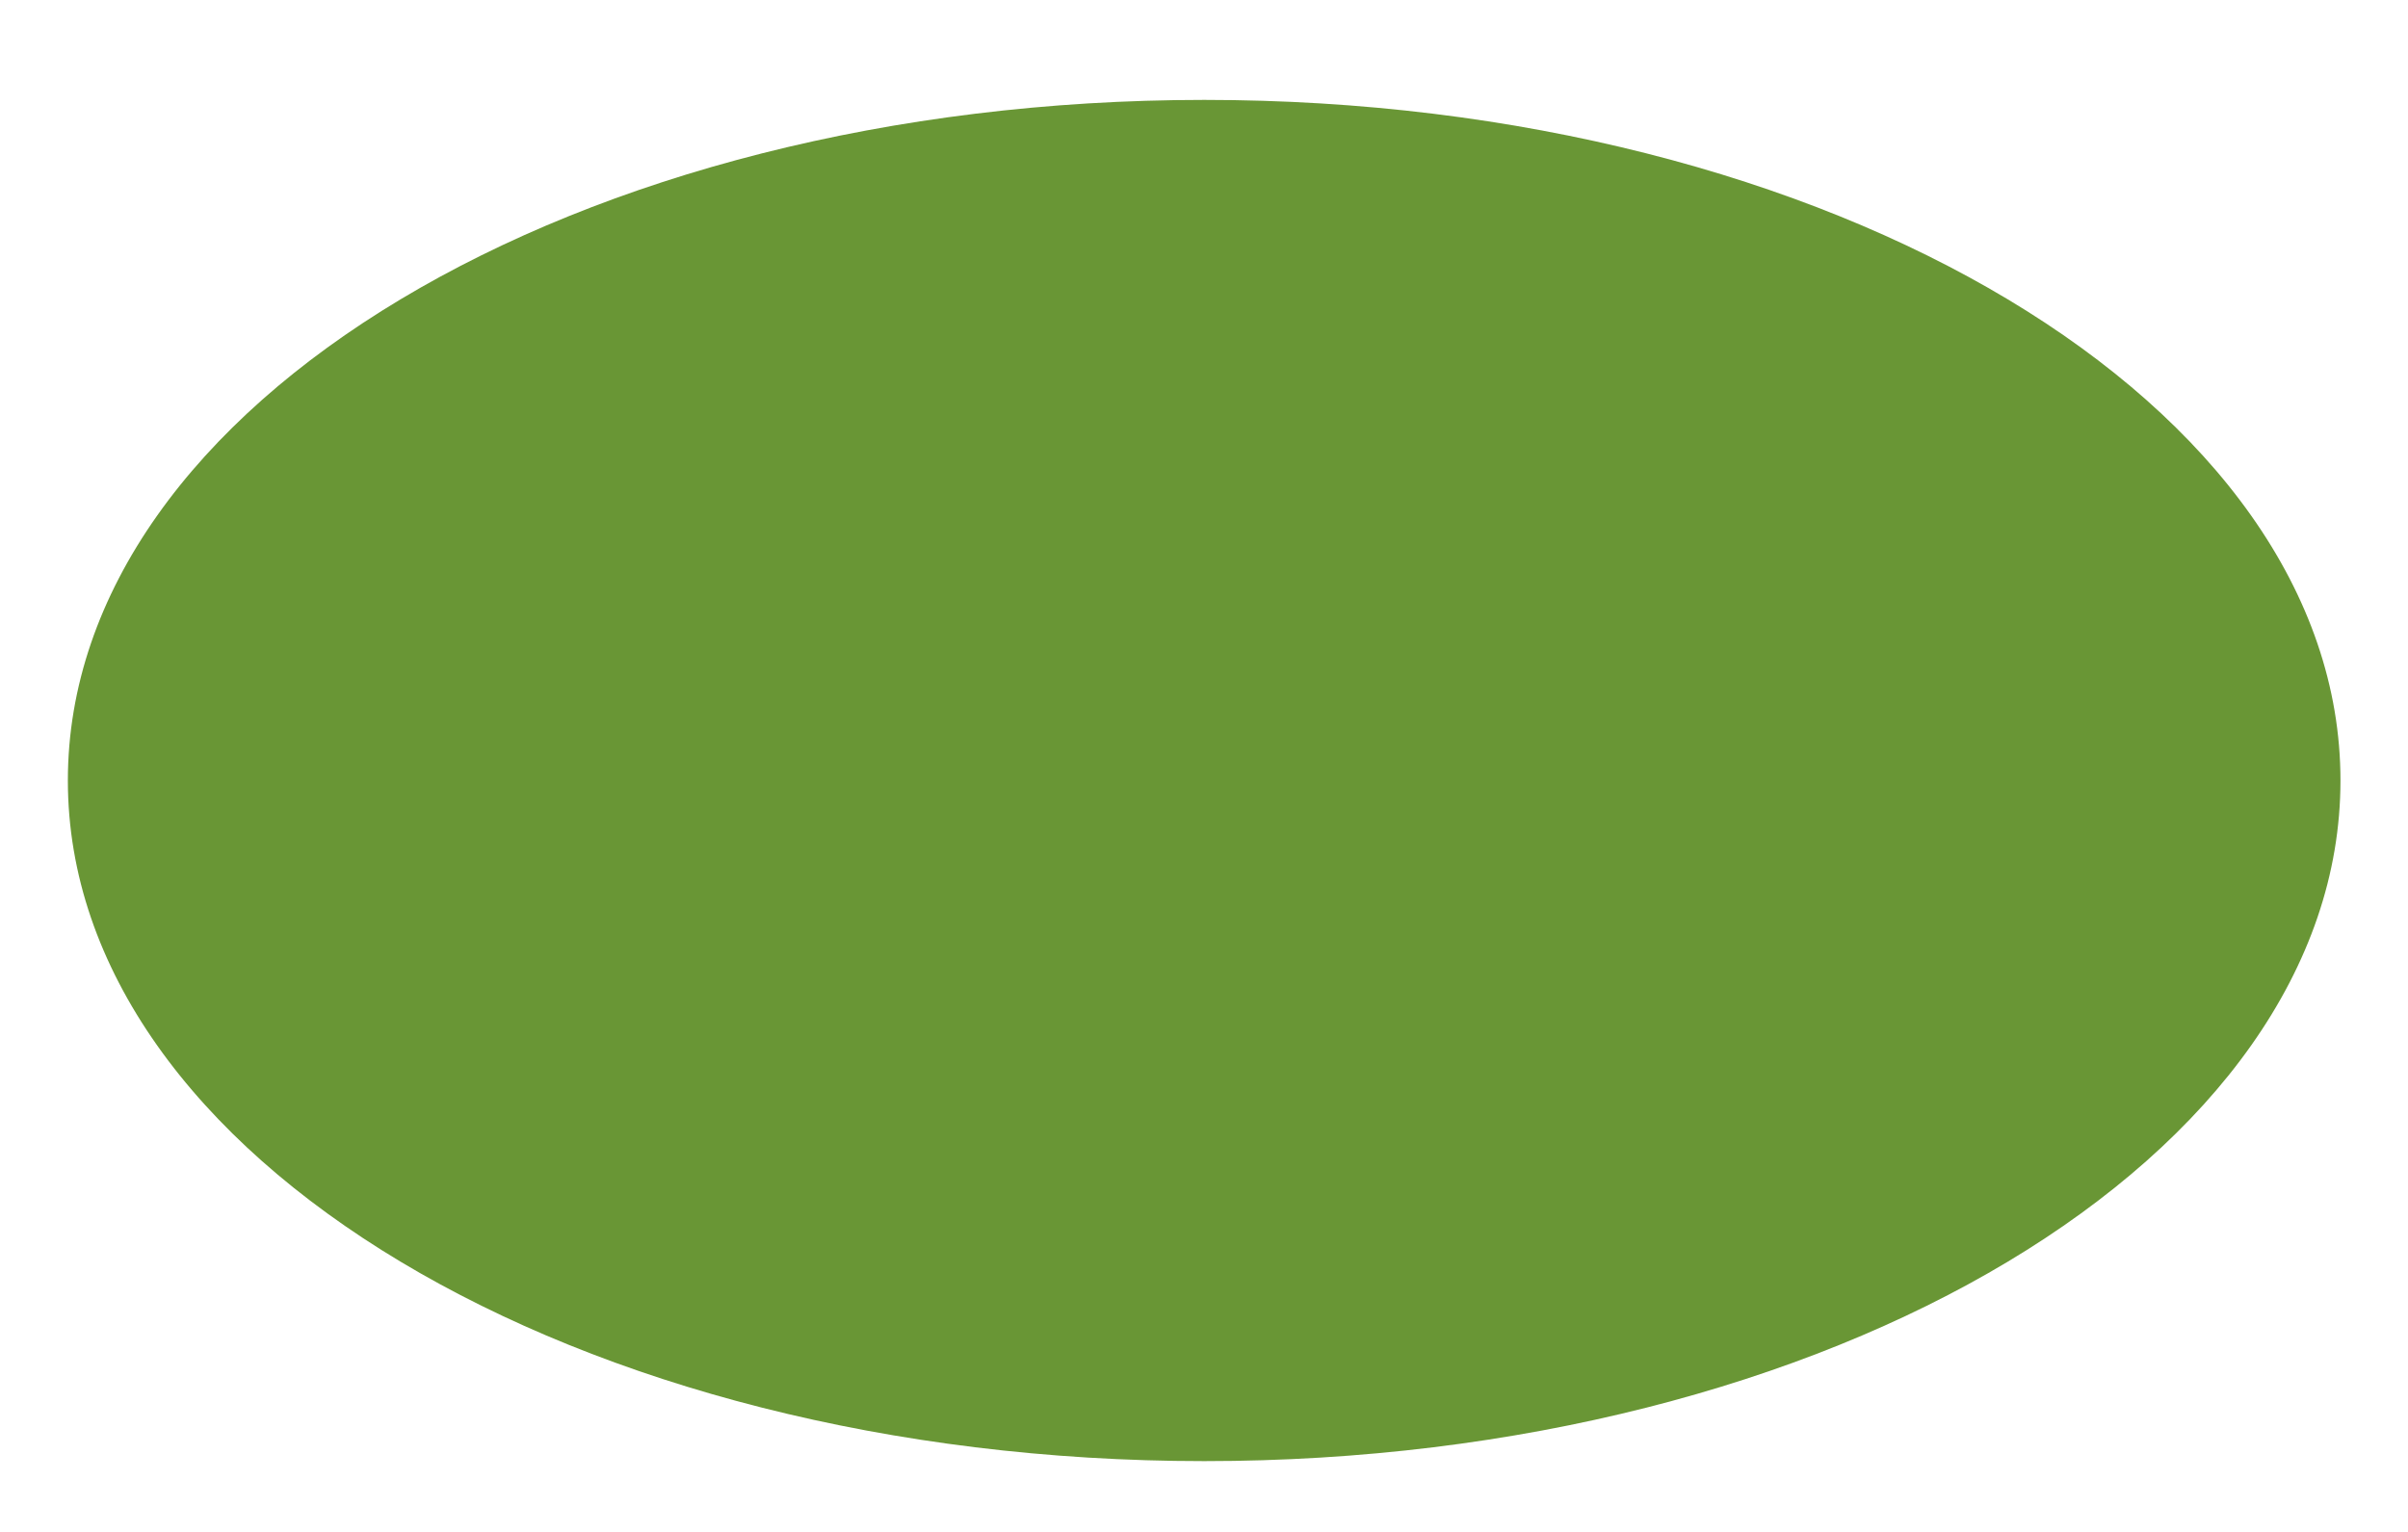 <?xml version="1.0" encoding="UTF-8" standalone="no"?><svg width='22' height='14' viewBox='0 0 22 14' fill='none' xmlns='http://www.w3.org/2000/svg'>
<path d='M11.002 13.353C16.735 13.353 21.383 10.568 21.383 7.133C21.383 3.698 16.735 0.913 11.002 0.913C5.268 0.913 0.62 3.698 0.62 7.133C0.62 10.568 5.268 13.353 11.002 13.353Z' fill='#699635'/>
</svg>

